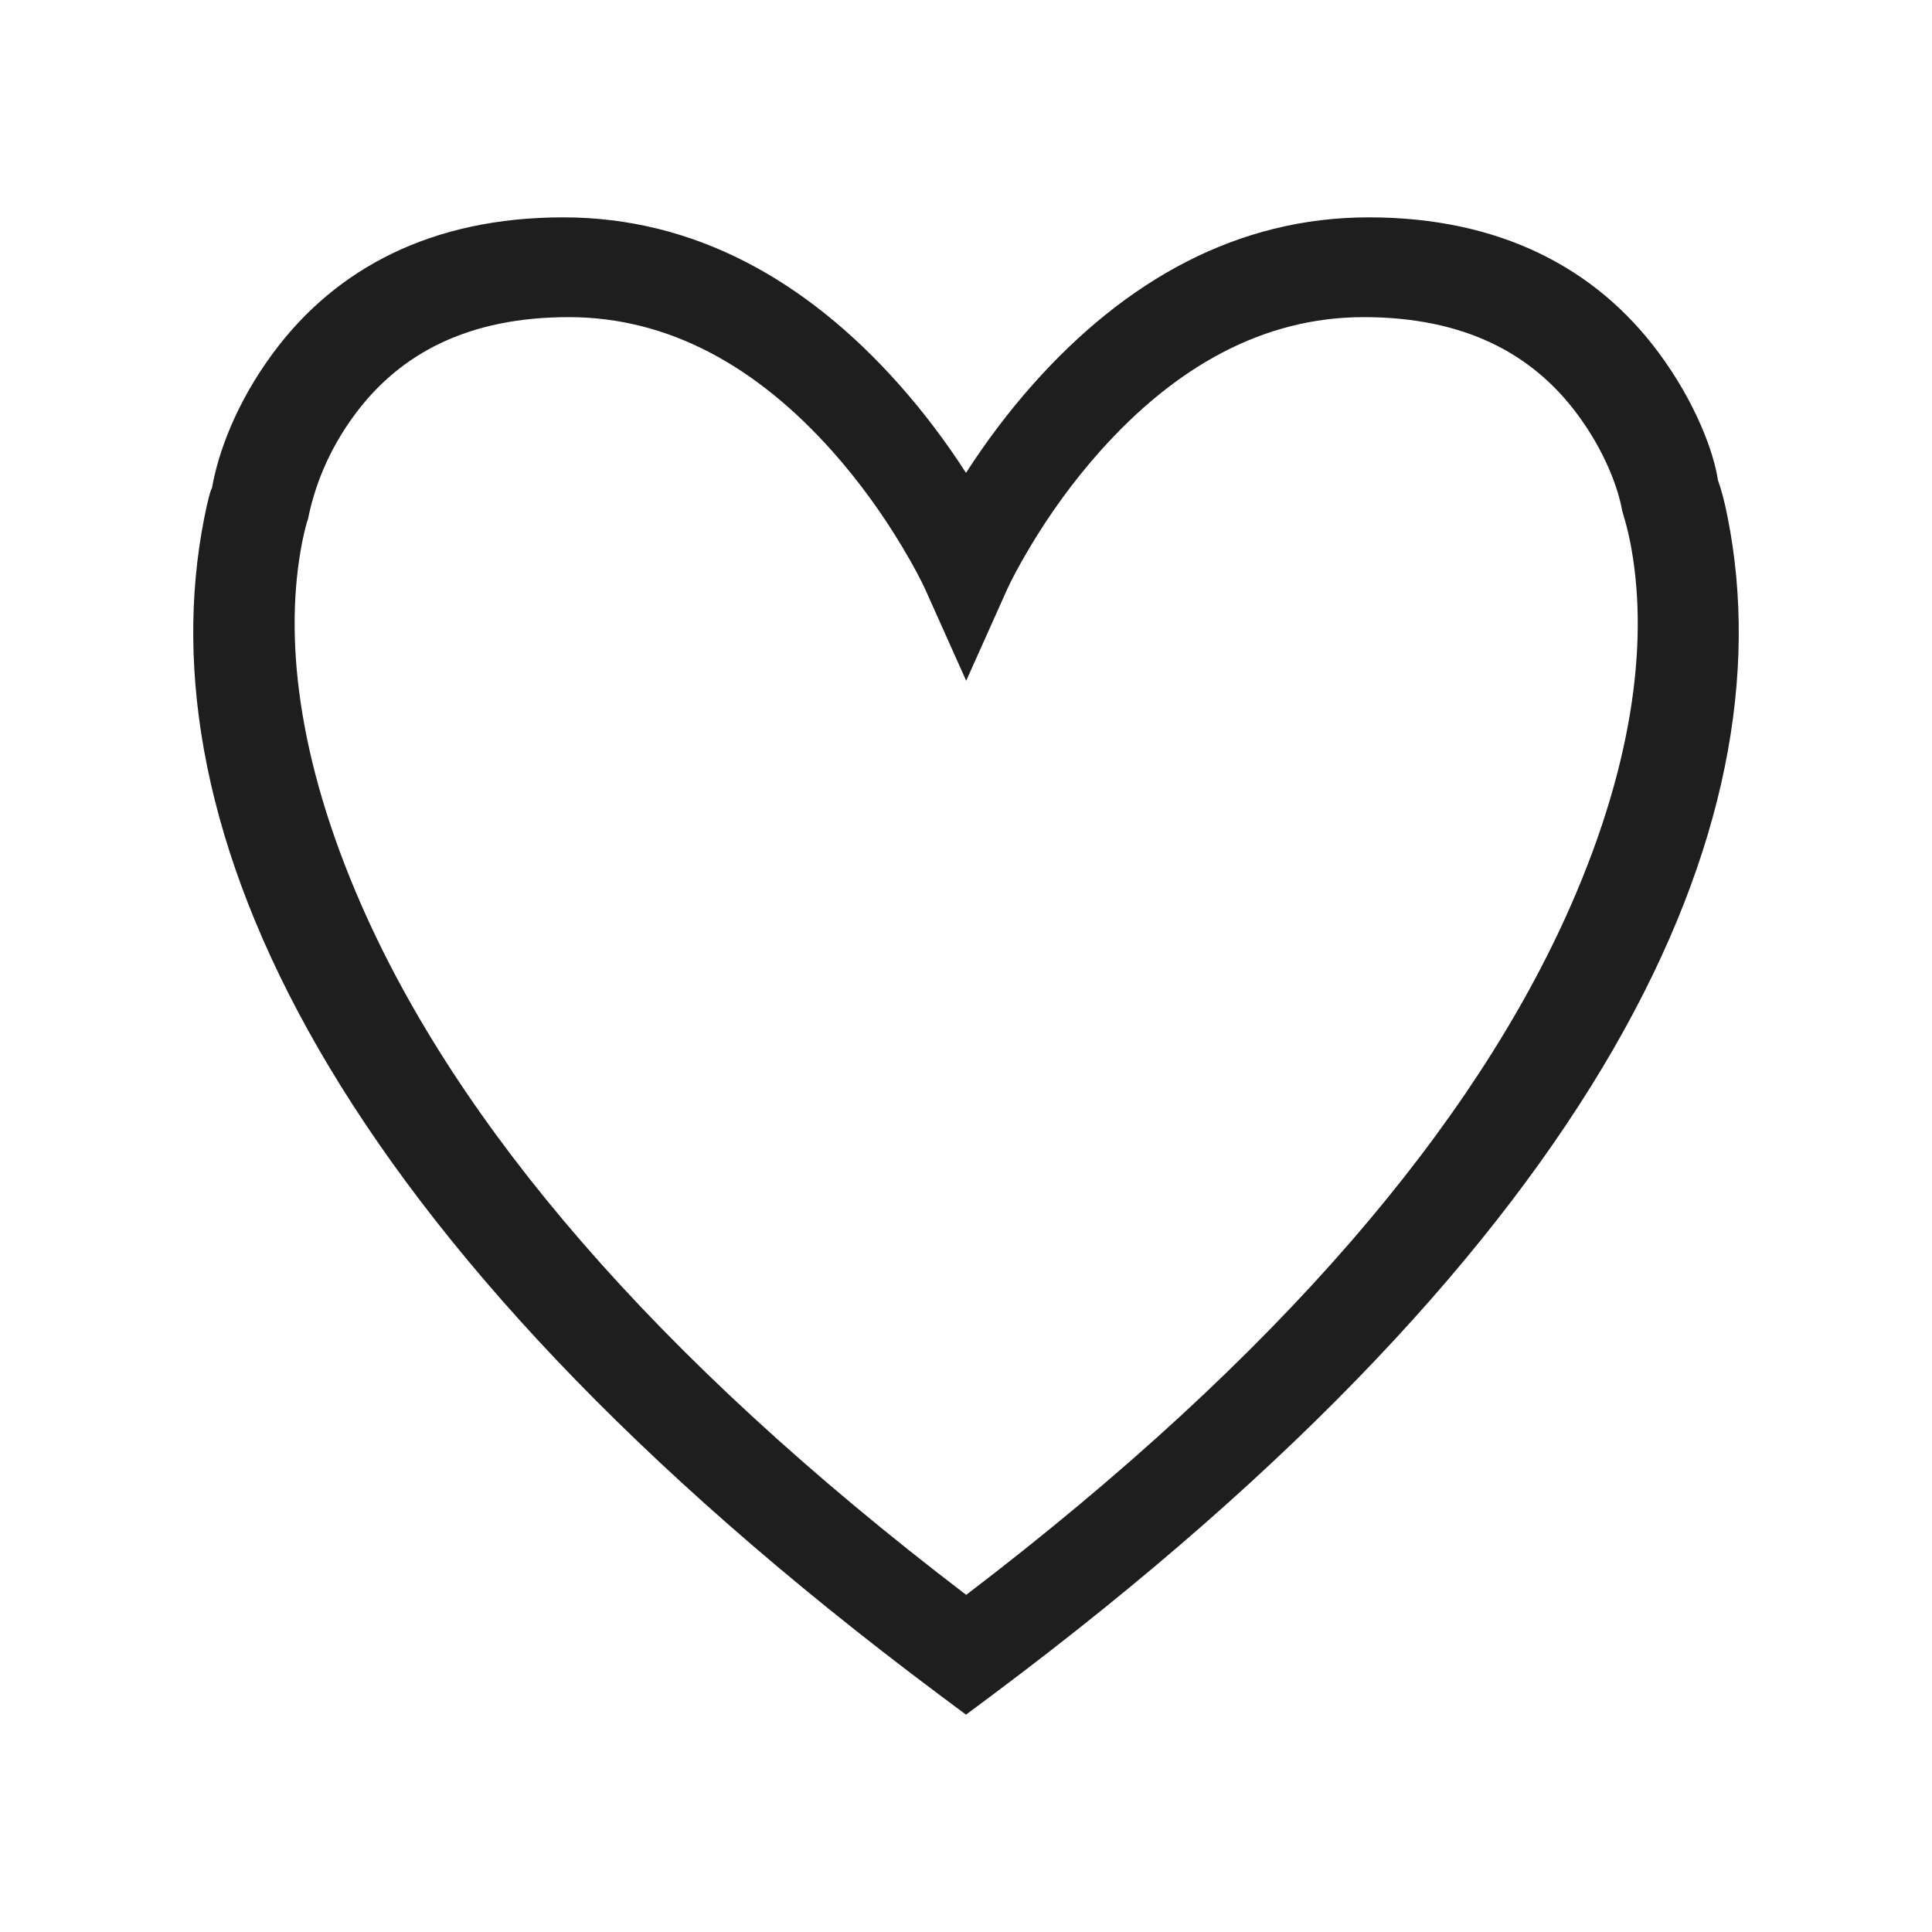 <?xml version="1.0" encoding="UTF-8"?>
<svg width="20px" height="20px" viewBox="0 0 20 20" version="1.1" xmlns="http://www.w3.org/2000/svg" xmlns:xlink="http://www.w3.org/1999/xlink">
    <!-- Generator: Sketch 57.1 (83088) - https://sketch.com -->
    <title>Icons/Favorite/Outline/20</title>
    <desc>Created with Sketch.</desc>
    <g id="Icons/Favorite/Outline/20" stroke="none" stroke-width="1" fill="none" fill-rule="evenodd">
        <path d="M10.7,3.971 C11.653,2.902 12.809,2.25 14.169,2.25 C15.53,2.25 16.522,2.777 17.169,3.649 C17.555,4.169 17.743,4.688 17.784,4.971 C17.813,5.049 17.851,5.181 17.886,5.363 C18.511,8.536 16.638,12.787 10.283,17.539 L10,17.75 L9.717,17.539 C3.362,12.787 1.489,8.536 2.114,5.363 C2.149,5.181 2.187,5.049 2.194,5.055 C2.257,4.688 2.445,4.169 2.831,3.649 C3.478,2.777 4.47,2.25 5.831,2.25 C7.19,2.25 8.347,2.903 9.3,3.972 C9.564,4.268 9.797,4.58 10,4.895 C10.203,4.58 10.436,4.267 10.7,3.971 Z M16.256,9.385 C16.938,7.836 17.062,6.562 16.876,5.613 C16.85,5.484 16.827,5.402 16.793,5.288 C16.752,5.054 16.613,4.671 16.33,4.29 C15.862,3.658 15.156,3.283 14.116,3.283 C13.077,3.283 12.167,3.797 11.387,4.672 C11.107,4.986 10.864,5.325 10.662,5.664 C10.541,5.866 10.46,6.025 10.425,6.103 L10.002,7.047 L9.579,6.103 C9.544,6.025 9.463,5.866 9.342,5.665 C9.14,5.326 8.897,4.987 8.617,4.672 C7.837,3.797 6.926,3.283 5.888,3.283 C4.848,3.283 4.142,3.658 3.674,4.29 C3.391,4.671 3.252,5.054 3.189,5.371 C3.177,5.402 3.154,5.484 3.128,5.613 C2.942,6.562 3.066,7.836 3.748,9.385 C4.738,11.631 6.743,14.025 10.002,16.51 C13.261,14.025 15.266,11.631 16.256,9.385 Z" id="FAVORITE" fill="#1E1E1E" fill-rule="nonzero"></path>
    </g>
</svg>